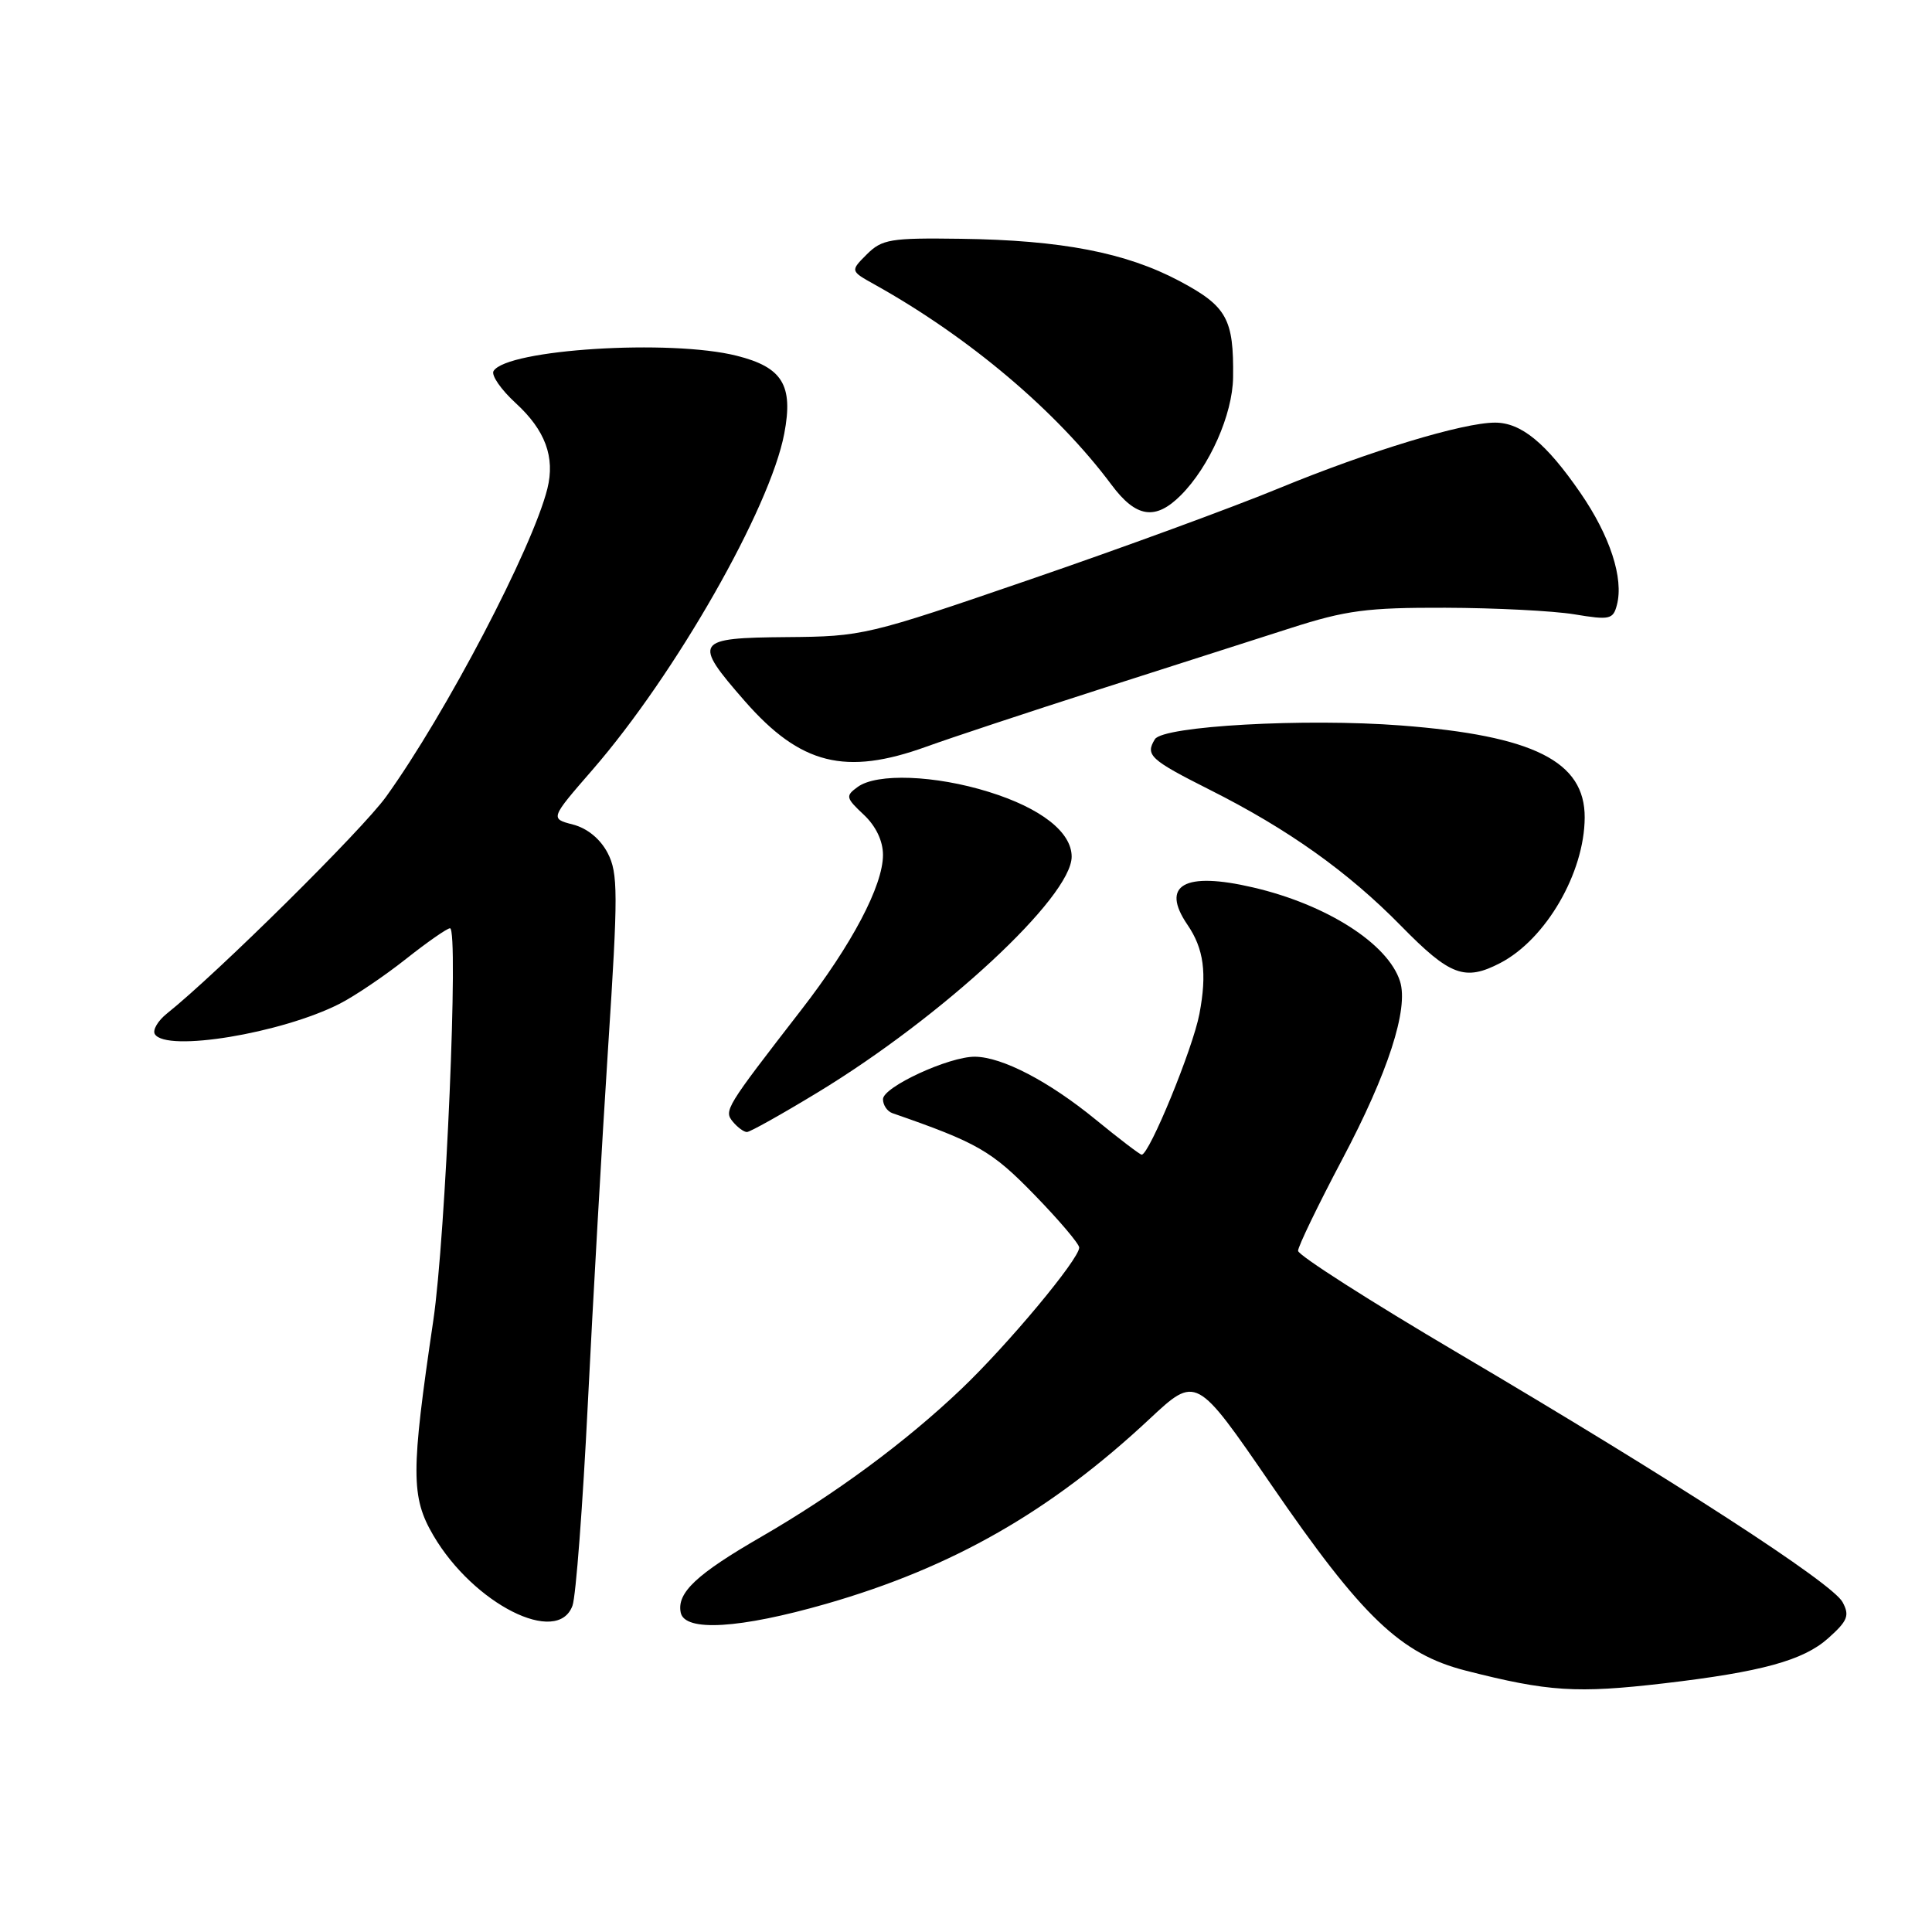 <?xml version="1.0" encoding="UTF-8" standalone="no"?>
<!DOCTYPE svg PUBLIC "-//W3C//DTD SVG 1.1//EN" "http://www.w3.org/Graphics/SVG/1.1/DTD/svg11.dtd" >
<svg xmlns="http://www.w3.org/2000/svg" xmlns:xlink="http://www.w3.org/1999/xlink" version="1.1" viewBox="0 0 256 256">
 <g >
 <path fill="currentColor"
d=" M 220.50 223.05 C 233.39 221.54 238.95 220.02 242.24 217.08 C 244.83 214.77 245.11 214.07 244.15 212.29 C 242.80 209.76 221.85 196.19 193.25 179.32 C 181.56 172.43 172.00 166.32 172.00 165.74 C 172.00 165.16 174.64 159.70 177.87 153.59 C 183.92 142.16 186.67 133.68 185.51 130.03 C 183.93 125.06 175.81 119.86 166.04 117.59 C 156.92 115.46 153.75 117.26 157.34 122.53 C 159.52 125.71 159.95 128.97 158.93 134.34 C 158.07 138.92 152.29 153.00 151.28 153.00 C 151.05 153.00 148.31 150.91 145.18 148.35 C 138.97 143.27 132.80 140.06 129.19 140.02 C 125.75 139.99 117.00 144.03 117.00 145.65 C 117.00 146.43 117.56 147.26 118.25 147.50 C 129.54 151.42 131.40 152.49 137.05 158.30 C 140.32 161.66 143.00 164.82 143.00 165.31 C 143.00 166.84 133.53 178.20 127.36 184.07 C 119.99 191.09 110.68 197.96 100.91 203.61 C 92.28 208.59 89.66 211.05 90.20 213.68 C 90.73 216.25 98.01 215.81 109.50 212.51 C 126.22 207.70 139.22 200.27 152.32 188.02 C 158.50 182.25 158.50 182.25 168.39 196.65 C 180.50 214.30 185.58 219.16 194.23 221.37 C 205.16 224.16 208.91 224.40 220.50 223.05 Z  M 75.86 212.75 C 76.31 211.51 77.22 199.47 77.89 186.00 C 78.56 172.53 79.77 151.26 80.58 138.76 C 81.91 118.34 81.90 115.70 80.52 113.03 C 79.55 111.17 77.83 109.75 75.93 109.26 C 72.89 108.47 72.89 108.47 78.52 101.99 C 89.50 89.34 102.05 67.34 103.92 57.45 C 105.14 51.04 103.68 48.66 97.62 47.14 C 88.83 44.92 67.18 46.28 65.40 49.16 C 65.06 49.71 66.38 51.62 68.33 53.41 C 72.25 57.00 73.57 60.57 72.53 64.75 C 70.57 72.60 59.09 94.54 51.15 105.58 C 48.00 109.96 28.78 128.98 22.14 134.28 C 20.92 135.25 20.19 136.49 20.52 137.03 C 22.01 139.45 37.29 136.93 45.01 133.00 C 47.01 131.98 50.96 129.31 53.79 127.07 C 56.62 124.83 59.25 123.00 59.63 123.00 C 60.80 123.00 59.06 163.90 57.41 175.00 C 54.44 195.08 54.44 198.36 57.42 203.45 C 62.75 212.55 73.90 218.17 75.86 212.75 Z  M 108.35 144.75 C 124.95 134.67 142.00 118.85 142.00 113.51 C 142.00 110.26 137.94 107.08 131.02 104.93 C 123.90 102.71 116.17 102.42 113.64 104.28 C 112.01 105.46 112.07 105.72 114.45 107.95 C 116.06 109.46 117.00 111.43 117.00 113.28 C 117.00 117.35 112.88 125.17 106.17 133.82 C 96.10 146.83 95.89 147.16 97.12 148.65 C 97.74 149.39 98.57 150.00 98.97 150.00 C 99.38 150.00 103.59 147.64 108.35 144.75 Z  M 198.80 127.60 C 204.84 124.45 209.94 115.67 209.98 108.34 C 210.02 100.89 203.22 97.48 185.65 96.13 C 172.91 95.15 154.11 96.20 153.03 97.95 C 151.73 100.06 152.38 100.66 160.32 104.66 C 170.70 109.88 178.63 115.53 185.66 122.70 C 192.15 129.32 194.10 130.04 198.80 127.60 Z  M 122.77 98.93 C 125.92 97.79 136.15 94.40 145.50 91.40 C 154.85 88.40 166.32 84.72 171.00 83.23 C 178.35 80.87 181.13 80.50 191.50 80.53 C 198.10 80.55 205.80 80.94 208.60 81.40 C 213.30 82.18 213.75 82.08 214.25 80.15 C 215.17 76.63 213.34 71.01 209.42 65.32 C 204.87 58.71 201.57 56.00 198.10 56.00 C 193.85 56.00 181.42 59.78 169.54 64.67 C 163.47 67.18 148.60 72.63 136.50 76.78 C 114.90 84.20 114.32 84.34 104.25 84.42 C 92.04 84.52 91.75 84.96 98.69 92.90 C 106.07 101.33 112.02 102.82 122.77 98.93 Z  M 156.46 65.63 C 160.26 61.83 163.33 54.92 163.39 50.00 C 163.49 42.24 162.57 40.58 156.27 37.23 C 149.18 33.47 140.66 31.82 127.28 31.64 C 117.99 31.51 116.87 31.70 114.86 33.70 C 112.66 35.90 112.66 35.90 115.89 37.70 C 128.41 44.68 140.03 54.50 147.29 64.25 C 150.54 68.61 153.10 68.99 156.46 65.63 Z "/>
</g>
</svg>